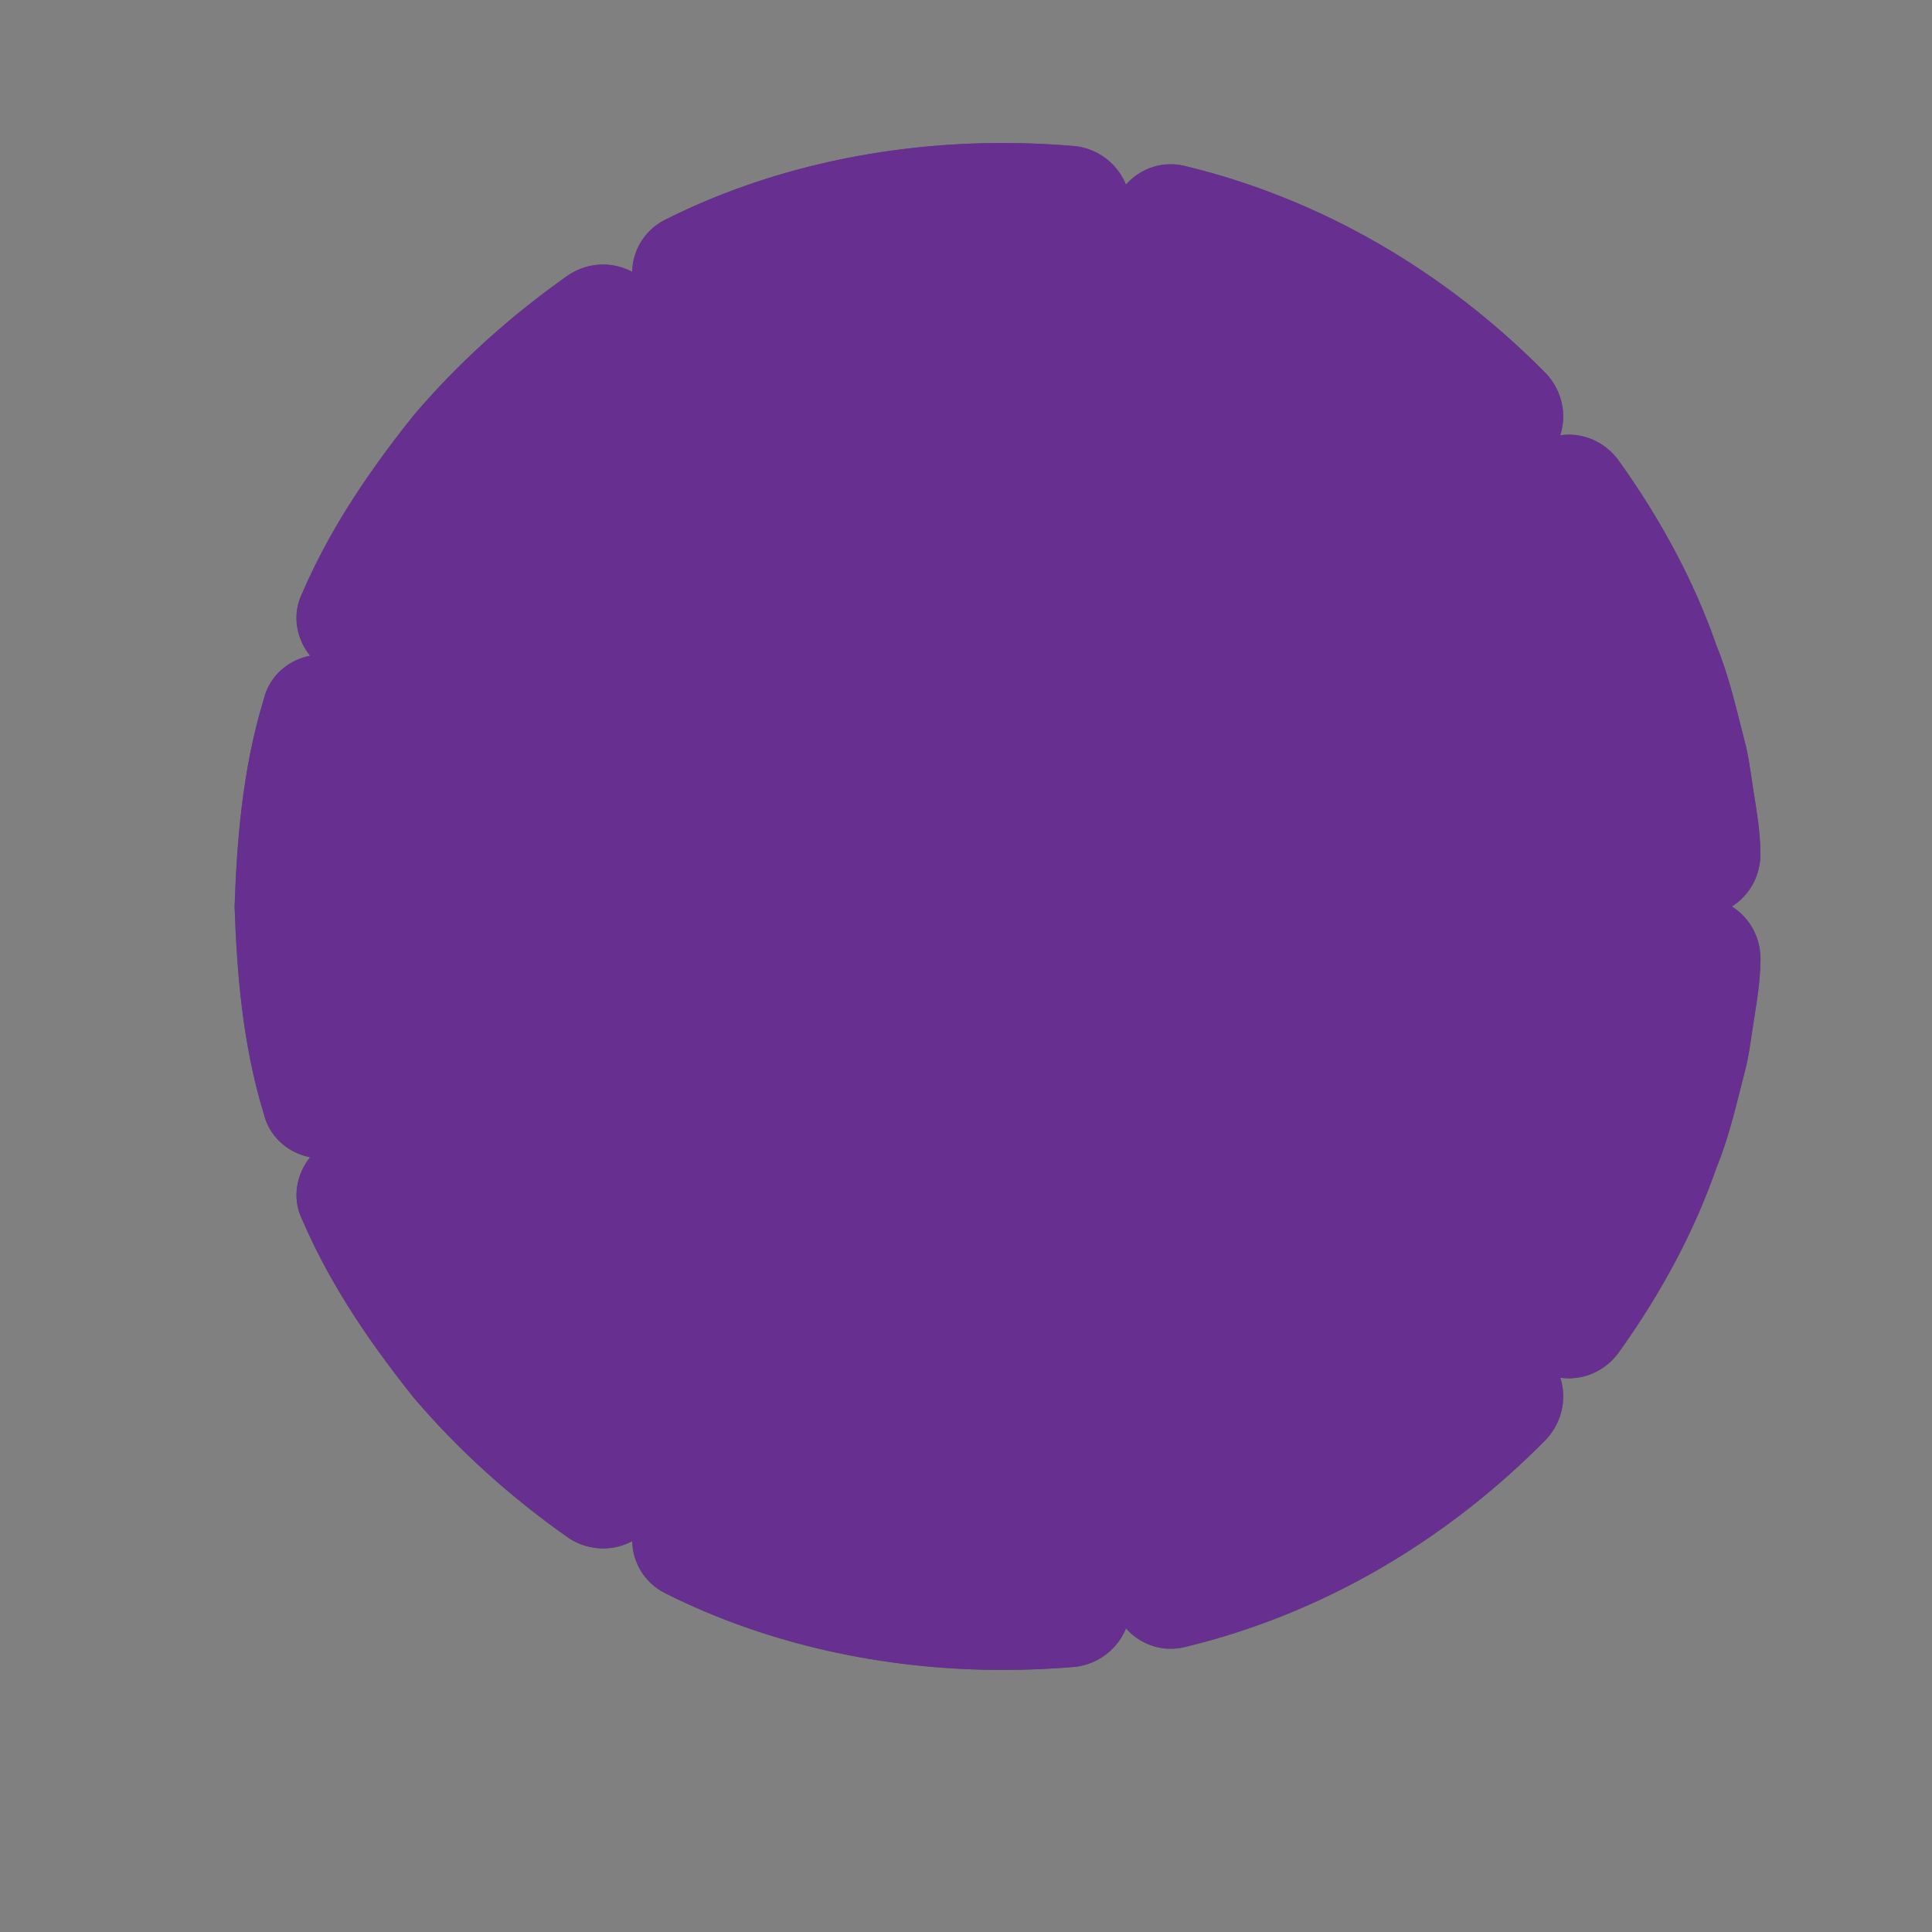 <?xml version='1.0' encoding='utf-8'?>
<ns0:svg xmlns:ns0="http://www.w3.org/2000/svg" version="1.1" viewBox="0 0 500 500">
  <ns0:rect x="0" y="0" width="500" height="500" fill="#808080" stroke="none"/>
  <ns0:defs>
    <ns0:style>
      .cls-1 {
        stroke: #565655;
        stroke-miterlimit: 10;
        stroke-width: 2.33px;
      }

      .cls-1, .cls-2 {
        fill: #f0eeea;
      }

      .cls-3 {
        fill: #e0e0de;
      }

      .cls-3, .cls-4, .cls-5 {
        mix-blend-mode: multiply;
      }

      .cls-6 {
        isolation: isolate;
      }

      .cls-4, .cls-7 {
        fill: #c9c7bb;
      }

      .cls-5 {
        fill: #dcdddb;
      }

      .cls-8 {
        fill: #565655;
      }

      .cls-9 {
        fill: #662f90;
        mix-blend-mode: color;
      }

      .cls-10 {
        clip-path: url(#clippath);
      }
    </ns0:style>
    <ns0:clipPath id="clippath">
      <ns0:circle class="cls-7" cx="258.52" cy="234.61" r="180.06" />
    </ns0:clipPath>
  </ns0:defs>
  
  <ns0:g class="cls-6">
    <ns0:g id="Layer_2">
      <ns0:g>
        <ns0:g>
          <ns0:path class="cls-2" d="M405.97,354.39c-3.12,0-6.04-1.07-8.46-3.1l-2.23-1.82c-5.87-4.92-7.31-13.34-3.22-18.79,9.4-13.14,16.49-26.53,21.03-39.76l.06-.15c2.16-5.14,3.57-10.71,4.92-16.1.47-1.87.94-3.73,1.44-5.59.51-2.18.83-4.46,1.17-6.88.2-1.41.4-2.82.64-4.23.59-3.6,1.2-7.33,1.23-11.01v-.1c.34-6.81,6.81-12.34,14.44-12.34l2.95.04c3.66,0,7.07,1.47,9.58,4.12,2.61,2.75,3.93,6.42,3.73,10.33-.07,4.68-.85,9.53-1.48,13.42-.25,1.5-.47,2.98-.68,4.47-.42,2.88-.85,5.85-1.52,8.77-.49,1.85-.94,3.64-1.39,5.43-1.69,6.73-3.45,13.7-6.17,20.32-5.51,15.89-13.92,31.8-25.01,47.28-2.71,3.63-6.72,5.68-11.03,5.68h0Z" />
          <ns0:path class="cls-8" d="M437,236.85s.01,0,.02,0l2.9.04c6.41,0,11.36,5.38,11.01,12.01-.07,4.43-.75,8.8-1.45,13.17-.73,4.36-1.19,8.78-2.18,13.08-2.25,8.56-4.08,17.25-7.47,25.45-5.79,16.74-14.44,32.4-24.73,46.75-2.31,3.09-5.72,4.71-9.14,4.71-2.45,0-4.91-.83-6.97-2.56l-2.25-1.84c-4.91-4.12-6.2-11.11-2.83-15.59,8.89-12.42,16.4-25.93,21.37-40.41,2.97-7.07,4.47-14.6,6.47-21.98.87-3.72,1.22-7.55,1.86-11.31.62-3.77,1.24-7.55,1.26-11.39.27-5.6,5.71-10.13,12.11-10.13M437,232.2c-8.85,0-16.37,6.53-16.76,14.56v.1s0,.1,0,.1c-.02,3.49-.62,7.14-1.2,10.67-.24,1.41-.45,2.86-.65,4.26-.33,2.33-.65,4.54-1.14,6.67-.5,1.85-.97,3.72-1.43,5.54-1.4,5.55-2.72,10.79-4.81,15.77l-.06.14-.05.15c-4.47,13.01-11.44,26.19-20.72,39.17-4.77,6.42-3.17,16.24,3.6,21.91l.02.02.02.02,2.23,1.82c2.8,2.34,6.33,3.63,9.94,3.63,5.06,0,9.75-2.4,12.87-6.58l.03-.04.03-.04c11.21-15.64,19.72-31.72,25.3-47.81,2.77-6.76,4.54-13.79,6.25-20.58.45-1.78.9-3.56,1.36-5.34l.02-.07.02-.07c.7-3.02,1.14-6.04,1.56-8.96.21-1.45.43-2.95.67-4.4.64-3.98,1.43-8.89,1.51-13.79.21-4.52-1.34-8.77-4.37-11.97-2.95-3.11-6.95-4.83-11.27-4.85l-2.88-.04h-.03s-.03,0-.03,0h-.02Z" />
        </ns0:g>
        <ns0:g>
          <ns0:path class="cls-2" d="M302.97,424.37c-6.39,0-11.85-4.67-12.99-11.09l-.53-2.83c-1.29-7.32,2.89-14.5,9.5-16.38,28.71-6.94,55.46-22.36,77.43-44.59,2.27-2.48,5.51-3.85,9.13-3.85s6.98,1.29,9.76,3.64l2.22,1.91c2.79,2.35,4.47,5.67,4.71,9.33.25,3.8-1.07,7.48-3.71,10.37-26.01,26.4-57.79,44.71-91.95,53.01-1.13.32-2.36.49-3.57.49h0Z" />
          <ns0:path class="cls-8" d="M385.52,347.95c2.84,0,5.82,1.03,8.26,3.09l2.2,1.89c4.9,4.13,5.27,11.47.8,16.37-24.78,25.15-56.33,43.95-90.78,52.32-1.02.28-2.04.42-3.03.42-5.22,0-9.74-3.76-10.7-9.17l-.54-2.85c-1.09-6.18,2.46-12.18,7.85-13.71,29.76-7.19,57.02-23.49,78.49-45.23,1.88-2.08,4.59-3.13,7.44-3.13M385.52,343.29c-4.27,0-8.11,1.62-10.82,4.58-21.66,21.91-48.01,37.09-76.2,43.91l-.09.02-.09.03c-7.75,2.2-12.65,10.55-11.16,19v.03s0,.03,0,.03l.54,2.85c1.33,7.49,7.76,12.97,15.28,12.97,1.4,0,2.81-.19,4.19-.57,34.56-8.42,66.69-26.94,92.93-53.56l.06-.06.06-.07c3.07-3.36,4.6-7.66,4.31-12.09-.28-4.29-2.24-8.18-5.53-10.95l-2.18-1.88-.02-.02-.02-.02c-3.21-2.7-7.21-4.19-11.26-4.19h0Z" />
        </ns0:g>
        <ns0:g>
          <ns0:path class="cls-2" d="M259.53,429.87c-30.78,0-60.48-6.71-85.88-19.39-3.42-1.58-5.96-4.43-7.09-7.99-1.13-3.54-.68-7.47,1.22-10.77l1.41-2.51c2.65-4.6,7.62-7.55,12.67-7.55,1.82,0,3.56.37,5.17,1.11,21.33,10.7,46.38,16.33,72.52,16.33,5.12,0,10.33-.22,15.49-.64.52-.07,1.04-.11,1.56-.11,6.23,0,11.82,5.14,13.01,11.95l.47,2.89c.63,3.61-.23,7.27-2.42,10.27-2.25,3.08-5.61,5.07-9.45,5.6h-.12c-6.16.54-12.4.81-18.53.81h0Z" />
          <ns0:path class="cls-8" d="M181.85,383.98c1.44,0,2.87.29,4.2.9,22.71,11.39,48.12,16.54,73.48,16.54,5.26,0,10.52-.22,15.75-.65.44-.06.87-.09,1.3-.09,5.06,0,9.7,4.19,10.71,10.02l.46,2.86c1.1,6.3-3.33,12.29-9.9,13.2-6.09.52-12.21.79-18.33.79-29.23,0-58.59-6.03-84.84-19.15-6.03-2.79-8.16-9.85-4.89-15.52l1.42-2.53c2.32-4.02,6.54-6.36,10.64-6.36M181.85,379.33h0c-5.95,0-11.58,3.33-14.67,8.69v.02s-.03.02-.03.02l-1.41,2.51c-2.21,3.86-2.73,8.46-1.41,12.61,1.33,4.17,4.28,7.51,8.33,9.4,25.71,12.83,55.75,19.61,86.87,19.61,6.2,0,12.5-.27,18.73-.8h.12s.12-.03.12-.03c4.48-.62,8.39-2.94,11.02-6.54,2.56-3.51,3.57-7.78,2.84-12.04l-.46-2.84v-.03s0-.03,0-.03c-1.4-8.04-7.83-13.88-15.3-13.88-.6,0-1.21.04-1.81.12-5.08.42-10.2.63-15.24.63-25.77,0-50.46-5.55-71.4-16.05l-.07-.04-.08-.03c-1.91-.87-3.97-1.32-6.13-1.32h0Z" />
        </ns0:g>
        <ns0:g>
          <ns0:path class="cls-2" d="M156.11,398.42c-2.66,0-5.27-.77-7.53-2.24-15.13-10.64-28.47-22.72-39.72-35.97-13.2-16.52-22.22-30.92-28.42-45.34-1.63-3.18-1.79-6.82-.46-10.27,1.43-3.69,4.47-6.69,8.12-8.02l2.69-1.02c1.75-.64,3.52-.96,5.27-.96,5.16,0,9.89,2.85,12.34,7.43l.05.09.04.1c5.09,11.96,12.48,23.75,23.96,38.23,9.4,11.04,20.66,21.24,33.41,30.26,5.81,3.76,7.36,11.85,3.52,18.46l-1.5,2.52c-2.4,4.14-6.92,6.72-11.77,6.72h0Z" />
          <ns0:path class="cls-8" d="M96.05,296.94c4.43,0,8.29,2.46,10.29,6.2,6.01,14.11,14.8,26.81,24.28,38.77,9.94,11.67,21.43,21.9,33.93,30.74,4.72,3.02,6.05,9.79,2.81,15.36l-1.49,2.49c-2.07,3.57-5.85,5.59-9.77,5.59-2.13,0-4.31-.6-6.27-1.86-14.47-10.18-27.74-22.03-39.21-35.52-11.02-13.79-21.09-28.52-28.09-44.83-3.08-5.9.51-12.97,6.36-15.1l2.71-1.03c1.51-.56,3.01-.81,4.44-.81M96.05,292.28c-2.03,0-4.06.37-6.05,1.1l-2.73,1.03c-4.26,1.56-7.8,5.05-9.47,9.35-1.57,4.05-1.39,8.33.52,12.1,6.28,14.6,15.4,29.14,28.67,45.75l.04.06.05.05c11.38,13.39,24.86,25.61,40.08,36.31l.08.05.08.05c2.64,1.71,5.68,2.61,8.8,2.61,5.67,0,10.95-3.02,13.79-7.88l1.47-2.47v-.02s.03-.02.03-.02c4.45-7.67,2.59-17.11-4.23-21.56-12.55-8.88-23.63-18.92-32.94-29.84-11.32-14.28-18.6-25.89-23.6-37.63l-.08-.19-.1-.18c-2.86-5.34-8.38-8.66-14.4-8.66h0Z" />
        </ns0:g>
        <ns0:g>
          <ns0:path class="cls-2" d="M83.48,297.48c-6.31,0-11.62-4.06-12.96-9.89-5.55-18.1-6.88-36.9-7.45-52.91v-.17c.57-16.01,1.9-34.81,7.45-52.91,1.34-5.83,6.66-9.89,12.96-9.89,1.6,0,3.16.27,4.63.81l2.71.95c6.89,2.49,10.82,9.34,9.36,16.29l-.02.11-.03.11c-4.5,14.45-5.69,29.98-6.29,44.62.6,14.63,1.79,30.16,6.29,44.62l.03.11.02.11c1.46,6.95-2.47,13.79-9.34,16.28l-2.76.97c-1.45.53-3.01.8-4.61.8Z" />
          <ns0:path class="cls-8" d="M83.48,174.06c1.29,0,2.6.22,3.84.67l2.74.96c6.16,2.23,9.01,8.11,7.85,13.61-4.56,14.65-5.77,30.04-6.4,45.31.63,15.27,1.83,30.66,6.4,45.31,1.16,5.5-1.69,11.38-7.85,13.61l-2.74.96c-1.24.45-2.54.67-3.84.67-4.84,0-9.57-3.03-10.71-8.16-5.22-16.98-6.75-34.76-7.38-52.39.63-17.62,2.16-35.41,7.38-52.39,1.14-5.13,5.87-8.16,10.71-8.16M83.48,169.41c-7.37,0-13.59,4.76-15.21,11.61-5.61,18.34-6.96,37.29-7.53,53.43v.17s0,.17,0,.17c.57,16.14,1.92,35.09,7.53,53.43,1.62,6.85,7.84,11.61,15.21,11.61,1.86,0,3.68-.32,5.4-.94l2.72-.95c8.02-2.9,12.57-10.86,10.87-18.96l-.05-.22-.07-.21c-4.41-14.17-5.59-29.48-6.18-43.93.6-14.45,1.77-29.76,6.18-43.93l.07-.21.05-.22c1.7-8.1-2.85-16.07-10.83-18.95l-2.76-.96c-1.72-.62-3.54-.94-5.4-.94h0Z" />
        </ns0:g>
        <ns0:g>
          <ns0:path class="cls-2" d="M96.05,174.61c-1.75,0-3.52-.32-5.25-.96l-2.74-1.03c-3.63-1.32-6.66-4.32-8.1-8.01-1.34-3.44-1.17-7.08.46-10.27,6.2-14.43,15.22-28.82,28.38-45.29,11.3-13.3,24.64-25.38,39.69-35.97,2.34-1.51,4.95-2.29,7.61-2.29,4.86,0,9.37,2.59,11.79,6.75l1.47,2.47c3.85,6.63,2.3,14.73-3.51,18.48-12.75,9.02-24,19.22-33.46,30.32-11.43,14.42-18.82,26.21-23.91,38.17l-.04.1-.05.09c-2.46,4.58-7.19,7.43-12.34,7.43h0Z" />
          <ns0:path class="cls-8" d="M156.11,73.13c3.92,0,7.7,2.01,9.77,5.59l1.49,2.49c3.24,5.57,1.91,12.34-2.81,15.36-12.5,8.84-23.99,19.07-33.93,30.74-9.48,11.96-18.27,24.66-24.28,38.77-2.01,3.74-5.86,6.2-10.29,6.2-1.43,0-2.93-.26-4.45-.81l-2.71-1.03c-5.85-2.13-9.43-9.2-6.36-15.1,7-16.31,17.08-31.04,28.09-44.83,11.47-13.49,24.74-25.33,39.21-35.52,1.96-1.27,4.14-1.86,6.27-1.86M156.11,68.47c-3.11,0-6.15.9-8.8,2.61l-.08.05-.08.05c-15.21,10.7-28.69,22.92-40.08,36.31l-.05.05-.04.06c-13.27,16.61-22.38,31.15-28.67,45.75-1.9,3.76-2.09,8.05-.52,12.1,1.67,4.3,5.2,7.79,9.47,9.35l2.69,1.02c2.03.75,4.06,1.12,6.09,1.12,6.01,0,11.53-3.32,14.39-8.66l.1-.18.08-.19c5-11.74,12.28-23.35,23.6-37.63,9.31-10.92,20.39-20.96,32.94-29.84,6.82-4.44,8.68-13.89,4.23-21.56v-.02s-.03-.02-.03-.02l-1.47-2.47c-2.83-4.86-8.11-7.88-13.78-7.88h0Z" />
        </ns0:g>
        <ns0:g>
          <ns0:path class="cls-2" d="M181.85,87.56c-5.05,0-10.02-2.95-12.66-7.52l-1.44-2.55c-1.89-3.28-2.33-7.21-1.21-10.75,1.13-3.56,3.67-6.41,7.16-8.02,25.34-12.66,55.04-19.36,85.82-19.36,6.13,0,12.37.27,18.53.79h.12c3.84.54,7.2,2.53,9.45,5.62,2.19,3,3.05,6.66,2.42,10.3l-.46,2.84c-1.19,6.84-6.78,11.98-13.01,11.98h0c-.52,0-1.05-.04-1.56-.11-5.16-.43-10.37-.64-15.49-.64-26.13,0-51.18,5.64-72.44,16.3-1.68.77-3.42,1.14-5.24,1.14Z" />
          <ns0:path class="cls-8" d="M259.53,41.68c6.13,0,12.25.26,18.33.78,6.57.9,10.99,6.9,9.9,13.2l-.46,2.86c-1.01,5.83-5.65,10.02-10.71,10.02-.43,0-.87-.03-1.31-.09-5.23-.43-10.48-.65-15.74-.65-25.36,0-50.78,5.15-73.48,16.54-1.33.61-2.75.9-4.2.9-4.1,0-8.32-2.34-10.64-6.36l-1.42-2.53c-3.27-5.67-1.14-12.73,4.89-15.52,26.26-13.11,55.61-19.15,84.85-19.15M259.53,37.02c-31.12,0-61.16,6.78-86.87,19.61-4.05,1.89-7,5.23-8.33,9.4-1.32,4.16-.81,8.75,1.41,12.62l1.41,2.51v.02s.03.02.03.02c3.09,5.36,8.72,8.69,14.67,8.69,2.16,0,4.22-.44,6.13-1.32l.08-.03.07-.04c20.93-10.5,45.62-16.05,71.4-16.05,5.03,0,10.16.21,15.24.63.6.08,1.21.12,1.81.12,7.47,0,13.9-5.84,15.3-13.88v-.03s0-.03,0-.03l.46-2.84c.73-4.26-.27-8.53-2.84-12.04-2.63-3.6-6.54-5.92-11.02-6.54l-.12-.02h-.12c-6.23-.54-12.53-.81-18.73-.81h0Z" />
        </ns0:g>
        <ns0:g>
          <ns0:path class="cls-2" d="M385.52,123.6c-3.63,0-6.87-1.37-9.14-3.85-21.97-22.24-48.72-37.65-77.34-44.57-6.71-1.9-10.88-9.09-9.6-16.38l.54-2.88c1.13-6.4,6.6-11.07,12.99-11.07,1.22,0,2.45.17,3.65.5,34.09,8.29,65.87,26.6,91.82,52.93,2.7,2.96,4.02,6.64,3.77,10.44-.24,3.66-1.92,6.98-4.73,9.34l-2.18,1.88c-2.81,2.36-6.27,3.66-9.78,3.66h0Z" />
          <ns0:path class="cls-8" d="M302.97,47.18c.99,0,2,.14,3.03.42,34.45,8.38,66,27.18,90.78,52.32,4.47,4.9,4.1,12.24-.8,16.37l-2.2,1.89c-2.45,2.06-5.42,3.09-8.26,3.09s-5.56-1.04-7.45-3.13c-21.47-21.74-48.73-38.03-78.49-45.23-5.4-1.53-8.94-7.53-7.85-13.72l.54-2.85c.96-5.42,5.48-9.17,10.7-9.17M302.97,42.52c-7.52,0-13.95,5.47-15.28,13.01l-.53,2.8v.03s0,.03,0,.03c-1.49,8.45,3.41,16.8,11.16,19l.09.03.09.02c28.19,6.82,54.54,22,76.2,43.91,2.71,2.95,6.55,4.58,10.82,4.58s8.06-1.49,11.26-4.19l.02-.02.02-.02,2.18-1.88c3.29-2.78,5.25-6.67,5.53-10.96.29-4.44-1.24-8.73-4.31-12.09l-.06-.07-.06-.06c-26.24-26.62-58.37-45.14-92.93-53.56-1.38-.38-2.79-.57-4.19-.57h0Z" />
        </ns0:g>
        <ns0:g>
          <ns0:path class="cls-2" d="M437,234.69c-7.63,0-14.11-5.54-14.44-12.34v-.1c-.02-3.68-.64-7.42-1.23-11.03-.24-1.39-.44-2.8-.64-4.21-.34-2.42-.67-4.7-1.19-6.95-.48-1.78-.95-3.64-1.42-5.51-1.36-5.39-2.76-10.95-4.92-16.1l-.06-.15c-4.54-13.23-11.63-26.63-21.06-39.81-4.06-5.41-2.62-13.83,3.23-18.73l2.27-1.85c2.4-2.01,5.33-3.08,8.44-3.08,4.31,0,8.33,2.06,11,5.65,11.12,15.52,19.53,31.42,25.04,47.32,2.72,6.62,4.48,13.59,6.17,20.32.45,1.79.9,3.58,1.37,5.37.69,2.99,1.12,5.96,1.54,8.84.22,1.49.43,2.97.68,4.45.63,3.91,1.41,8.76,1.48,13.52.2,3.83-1.12,7.5-3.73,10.25-2.51,2.65-5.93,4.12-9.61,4.12l-2.92.04Z" />
          <ns0:path class="cls-8" d="M405.97,117.15c3.42,0,6.83,1.62,9.14,4.71,10.28,14.35,18.93,30.01,24.73,46.75,3.38,8.21,5.22,16.89,7.47,25.45.99,4.31,1.44,8.72,2.18,13.08.7,4.37,1.39,8.74,1.45,13.17.34,6.62-4.6,12-11.01,12.01l-2.9.04s-.01,0-.02,0c-6.4,0-11.84-4.53-12.11-10.13-.02-3.84-.64-7.62-1.26-11.39-.65-3.77-1-7.59-1.86-11.31-1.99-7.38-3.5-14.91-6.47-21.98-4.97-14.47-12.48-27.99-21.37-40.41-3.36-4.49-2.08-11.48,2.83-15.59l2.25-1.84c2.05-1.72,4.51-2.56,6.97-2.56M405.97,112.5c-3.61,0-7.13,1.29-9.93,3.62l-2.23,1.82-.02.02-.02.02c-6.77,5.67-8.38,15.48-3.6,21.91,9.29,12.98,16.26,26.16,20.72,39.17l.05.15.06.14c2.09,4.98,3.42,10.22,4.81,15.77.46,1.81.93,3.68,1.43,5.54.49,2.13.81,4.34,1.14,6.67.2,1.4.4,2.85.65,4.3.6,3.65,1.17,7.14,1.19,10.63v.1s0,.1,0,.1c.39,8.03,7.91,14.56,16.76,14.56h.08s2.88-.04,2.88-.04c4.31-.01,8.31-1.73,11.26-4.85,3.03-3.2,4.58-7.44,4.37-11.97-.08-4.9-.87-9.81-1.51-13.76-.25-1.48-.47-2.98-.68-4.43-.43-2.92-.86-5.94-1.56-8.96l-.02-.07-.02-.07c-.47-1.78-.91-3.56-1.36-5.34-1.71-6.79-3.48-13.82-6.25-20.58-5.58-16.09-14.09-32.17-25.3-47.81l-.03-.04-.03-.04c-3.12-4.18-7.81-6.58-12.87-6.58h0Z" />
        </ns0:g>
      </ns0:g>
      <ns0:g>
        <ns0:g>
          <ns0:circle class="cls-7" cx="258.52" cy="234.61" r="180.06" />
          <ns0:g class="cls-10">
            <ns0:path class="cls-3" d="M246.06,452.45s-108.52-143.49-67.52-235.13c41-91.64,101.29-126.61,150.72-121.78,49.44,4.82,156.75,107.31,156.75,107.31,0,0-1.21-245.98-33.76-245.98S123.07-37.09,98.95-14.18C74.84,8.73-15.6,113.63-15.6,113.63c0,0,32.56,260.45,73.55,300.24,41,39.79,24.12,77.17,79.58,65.11,55.47-12.06,108.52-26.53,108.52-26.53Z" />
          </ns0:g>
        </ns0:g>
        <ns0:g>
          <ns0:path class="cls-2" d="M371.06,292.31c-6.65,0-11.58-4.96-13.98-9.6-2.82-5.46,1.92-22.93,4.01-27.04,2.29-4.49,7.07-11.71,10.88-13.19.78-.3,1.83-.46,3.11-.46,4.54,0,12.32,2,16.98,5.23,5.23,3.62,11.26,10.54,11.06,18.11-.2,7.28-4.36,10.88-4.54,11.02-.51.45-13.08,11.47-22.21,14.91-1.79.67-3.57,1.01-5.3,1.01h0Z" />
          <ns0:path class="cls-8" d="M375.07,243.16c4.57,0,12.1,2.09,16.34,5.03,5.26,3.64,10.76,10.29,10.57,17.15-.19,6.86-4.14,10.19-4.14,10.19,0,0-12.83,11.31-21.88,14.72-1.74.66-3.38.94-4.91.94-6.43,0-10.94-5.05-12.97-8.99-2.52-4.88,1.78-21.63,4.01-26s6.84-11.31,10.28-12.65c.67-.26,1.6-.38,2.69-.38M375.07,240.89c-1.44,0-2.59.18-3.52.54-4.42,1.72-9.44,9.74-11.48,13.73-2.29,4.5-7.09,22.09-4,28.07,2.55,4.94,7.82,10.21,14.98,10.21,1.87,0,3.79-.37,5.7-1.09,9.33-3.51,22.04-14.67,22.58-15.14.16-.13,4.69-4.05,4.9-11.83.22-8.02-6.08-15.28-11.54-19.07-4.84-3.35-12.92-5.43-17.63-5.43h0Z" />
        </ns0:g>
        <ns0:path class="cls-8" d="M358.26,205.33c4.34,0,9.23,1.3,14.41,5.48,9.31,7.52,8.11,24.1,5.35,29.41-.56,1.08-1.41,2.06-2.37,2.96,3.19.11,7.54,1.1,11.3,2.65-3.82-3.41-5.72-9.83-4.9-15.06.96-6.1,4.94-13.45,13.42-16.3,1.34-.45,5.05-1.04,8.65-1.04,2.76,0,5.44.35,6.94,1.37,3.45,2.36,8.28,8.88,8.36,15.19.07,5.78-4.86,12.44-9.59,15.68,1.77-.32,4.26-.59,6.69-.59,2.74,0,5.4.35,6.9,1.37,3.45,2.36,8.28,8.88,8.36,15.19.08,6.31-5.8,13.71-10.87,16.52-1.42.79-3.2,1.36-5.1,1.79.76.82,1.46,1.65,2.06,2.47,4.45,6.09,2.95,20.98-2.95,25.39-4.08,3.06-6.88,5.81-10.41,6.98.56,4.66-.19,9.82-3.55,13.61-2.21,2.5-5.52,4.8-9.16,6.62.94,2.09,1.67,4.27,1.7,6.5.08,6.31-5.8,13.71-10.87,16.52-2.86,1.59-7.04,2.46-11.09,2.46-2.63,0-5.2-.37-7.31-1.16-.14,1.04-.27,2.08-.76,3.14-2.65,5.75-6,10.9-13.09,14.83-2.28,1.26-4.96,1.87-7.7,1.87-2.59,0-5.23-.54-7.61-1.57-2.3,8.46-8.21,17.31-12.78,18.92-4.07,1.44-7.62,2.03-10.69,2.03-6.11,0-10.34-2.34-12.99-5.05-2.4,3.63-5.11,6.41-7.46,7.24-4.07,1.44-7.63,2.03-10.72,2.03-9.47,0-14.45-5.6-15.98-9.53-.12-.31-.24-.72-.35-1.08-2.73,4.94-6.19,8.95-9.12,9.99-4.07,1.44-7.63,2.03-10.72,2.03-9.47,0-14.45-5.6-15.99-9.53-2.04-5.22-3.92-17.72,1.77-23.52,5.07-5.17,16.04-8.57,22.14-8.57.08,0,.16,0,.24,0-.07-.15-.18-.32-.24-.47-.06-.16-.12-.39-.19-.57-3.51,1.1-6.62,1.57-9.36,1.57-9.44,0-14.44-5.51-15.97-9.43-2.04-5.22-3.92-17.72,1.77-23.52,5.07-5.17,16.1-8.6,22.2-8.6.75,0,1.42.05,2,.16,3.71.68,9.88,4.88,12.72,10.43,2.22-.76,4.42-1.33,6.47-1.69-.74-.44-1.47-.89-2.04-1.43-5.72-5.43-8.12-18.98-5.89-25.07s10.75-17.38,25-17.83c.13,0,.27,0,.41,0,3.94,0,9.27,1.74,13.2,5.67,4.07,4.07,4.7,3.76,3.98,9.73-.73,5.97.53,12.26-.29,16.52-.82,4.26-6.08,12.17-10.58,14.43-1.67.84-4.87,1.3-8.52,1.3-.65,0-1.32-.01-1.99-.04,2.48,1.95,4.78,4.55,6.12,7.51,1.52-3.33,3.63-6.45,6.32-8.45,4.92-3.68,13.87-8,18.07-8,.3,0,.58.02.83.07.1.02.2.06.29.08-.18-.15-.4-.24-.57-.4-3.45-3.13-8.45-11.28-9.27-16.35-.68-4.25,1.16-8.97,3.64-12.19-4.06-1.9-9.04-6.45-10.75-9.54-2.21-3.98-4.03-11.24-2.46-15.61s6.89-10.32,9.83-12.23c0,0,6.26-4.55,10.74-4.55.28,0,.55.02.82.06,1.15.16,2.79.87,4.63,1.91-.02-2.71.52-6.09,2.77-9.01,2.58-3.35,5.82-5.46,9.11-6.84-2.06-3.13-2.83-6.27-2.29-9.15.77-4.14,5.28-12.85,5.28-12.85.4-.44,5.04-9.29,10.9-11.19,2.6-.84,5.71-1.67,9.17-1.67M366.98,248.5c.12-.16.24-.27.37-.42-.17.06-.33.13-.5.19.04.07.09.15.13.23M397.69,254.17c1.47-2.28,3.48-4.28,6.05-5.89-1.97.47-4.08.71-6.15.71s-4.26-.25-6.13-.76c2.19,1.52,4.4,3.59,6.24,5.95M385.16,287.45c.12-.36.12-.78.28-1.12,0,0,.08-.6.27-1.47-.38.26-.76.5-1.14.75.24.6.43,1.21.6,1.83M386.92,301.46c-.56-1.27-1.02-2.53-1.4-3.83-.21,1.31-.48,2.54-.82,3.67.73.03,1.47.09,2.22.16M327.72,334.3c.07-1.8.46-3.51,1.17-5.02,0,0-.02,0-.02,0-.05,0-.11,0-.15,0,0,0-.02,0-.03,0-1.5-.15-3.19-.48-4.89-.93,1.05.96,2.05,2.1,2.89,3.66.39.72.7,1.52,1.04,2.29M330.53,346.29c.2-.26.42-.44.63-.67-.27-.35-.44-.63-.67-.96.05.56.03,1.08.04,1.62M287.08,361.24c.56-.04,1.1-.06,1.6-.06.64,0,1.23.04,1.73.13.53.1,1.14.32,1.76.55-1.09-1.71-2.02-3.5-2.66-5.22-.73,1.61-1.54,3.16-2.42,4.61M358.26,203.01h0c-3.89,0-7.33.95-9.89,1.78-5.84,1.89-10.28,9.14-11.74,11.52-.11.18-.19.32-.26.42l-.11.12-.14.27c-.48.92-4.69,9.14-5.5,13.49-.51,2.75-.06,5.66,1.32,8.54-3.09,1.65-5.67,3.81-7.7,6.45-1.52,1.97-2.51,4.27-2.96,6.85-.84-.33-1.59-.54-2.26-.63-.37-.05-.75-.08-1.15-.08-4.99,0-11.16,4.31-12.06,4.96-3.17,2.09-8.87,8.3-10.69,13.36-1.61,4.47-.28,10.86,1.51,15.2-2.66-1.04-5.25-1.47-7.33-1.47-.16,0-.32,0-.48,0-14.86.47-24.36,11.83-27.12,19.36-2.35,6.43-.23,19.42,5.12,26.08-.13.04-.26.08-.4.12-3.43-5.29-9.35-9.2-13.38-9.93-.71-.13-1.52-.19-2.42-.19-6.97,0-18.48,3.82-23.86,9.3-6.73,6.85-4.44,20.48-2.28,26,1.48,3.79,5.22,8.07,11.35,9.94-2.94,1.42-5.58,3.13-7.46,5.05-6.73,6.85-4.44,20.48-2.28,26,1.99,5.08,7.93,11.01,18.15,11.01,3.56,0,7.43-.73,11.49-2.17,3.19-1.13,6.06-4.44,8.07-7.34,2.83,4.18,8.31,8.09,16.61,8.09,3.56,0,7.43-.73,11.49-2.17,2.7-.95,5.18-3.49,7.09-5.99,2.74,2.06,6.81,3.93,12.58,3.93,3.55,0,7.41-.73,11.47-2.16,5.36-1.89,10.86-10.4,13.51-18.1,1.97.58,4.05.88,6.1.88,3.23,0,6.29-.75,8.83-2.16,7.97-4.43,11.47-10.25,14.07-15.89.19-.4.33-.8.45-1.18,1.69.36,3.56.55,5.51.55,4.54,0,9.11-1.03,12.22-2.76,5.9-3.27,12.15-11.52,12.07-18.59-.02-1.69-.37-3.44-1.08-5.4,2.6-1.46,5.63-3.52,7.96-6.15,3.06-3.45,4.55-8.24,4.27-13.64,2.28-1.08,4.29-2.68,6.55-4.47.88-.7,1.8-1.42,2.79-2.17,6.72-5.04,8.7-21.17,3.54-28.48.81-.3,1.53-.63,2.19-1,5.9-3.27,12.15-11.52,12.07-18.59-.09-7.34-5.65-14.53-9.38-17.08-1.72-1.18-4.49-1.78-8.21-1.78-.05,0-.11,0-.16,0,3.09-3.72,5.44-8.41,5.39-12.8-.09-7.34-5.65-14.53-9.38-17.08-1.72-1.18-4.5-1.78-8.25-1.78-3.71,0-7.69.59-9.39,1.16-6.39,2.15-10.51,6.65-12.84,11.4-.88-5.5-3.17-10.98-7.76-14.68-4.92-3.98-10.27-6-15.87-6h0ZM380.05,241.38s.03-.05.04-.08c.19-.37.38-.78.55-1.24.18.53.38,1.06.6,1.57-.4-.09-.8-.17-1.19-.25h0ZM305.38,325.52c1.56-2.51,2.7-5.06,3.08-7.03.02-.08.03-.17.05-.26,1.01,1.74,2.13,3.41,3.23,4.85-1.99.55-4.2,1.42-6.36,2.43h0ZM290.64,335.96c.3-.03.61-.06.92-.09-.15.23-.3.46-.45.69-.15-.2-.3-.4-.46-.6h0Z" />
        <ns0:g>
          <ns0:path class="cls-2" d="M342.68,379.71c-6.38,0-12.29-3.05-15.05-7.76-4.21-7.19-3.1-12.46-3.05-12.68.26-1.69,3.74-14.82,9.43-16.18,1.87-.45,5.24-.72,8.8-.72s14.75.3,17.54,4.12c3.16,4.32,6.42,10.07,3.58,16.23-2.47,5.36-5.79,10.89-13.3,15.06-2.27,1.26-5.02,1.93-7.94,1.93h0Z" />
          <ns0:path class="cls-8" d="M342.81,342.86c6.84,0,15,1,17.14,3.92,3.26,4.46,6.18,9.98,3.53,15.73s-6,10.9-13.09,14.83c-2.28,1.26-4.96,1.87-7.7,1.87-5.79,0-11.8-2.69-14.62-7.52-4.16-7.11-2.99-12.32-2.99-12.32.37-2.42,3.89-14.57,9.06-15.8,1.79-.43,5.05-.71,8.68-.71M342.81,341.86c-3.65,0-6.98.27-8.92.73-6.01,1.43-9.5,14.63-9.81,16.59-.11.54-1.06,5.88,3.11,13.01,2.85,4.87,8.93,8.01,15.49,8.01,3.01,0,5.84-.69,8.19-1.99,7.64-4.24,11.01-9.85,13.51-15.29,2.99-6.47-.64-12.65-3.63-16.74-2.85-3.9-13.5-4.33-17.94-4.33h0Z" />
        </ns0:g>
        <ns0:g>
          <ns0:path class="cls-2" d="M362.77,321.63c-6.38,0-12.29-3.05-15.05-7.76-4.21-7.19-3.1-12.46-3.05-12.68.37-2.43,7.74-22.96,13.21-24.26,2.38-.57,5.86-.91,9.29-.91s9.45.34,12.62,2.59c8.91,6.33,7.32,19.33,4.23,26.03-2.47,5.36-5.79,10.89-13.3,15.06-2.27,1.26-5.02,1.93-7.94,1.93h0Z" />
          <ns0:path class="cls-8" d="M367.17,276.52c4.76,0,9.75.66,12.33,2.5,9.04,6.43,6.72,19.66,4.07,25.41s-6,10.9-13.09,14.83c-2.28,1.26-4.96,1.87-7.7,1.87-5.79,0-11.8-2.69-14.62-7.52-4.16-7.11-2.99-12.32-2.99-12.32.37-2.42,7.67-22.65,12.84-23.88,2.21-.52,5.62-.89,9.17-.89M367.17,275.52c-3.47,0-6.98.34-9.4.92-5.95,1.41-13.22,22.62-13.59,24.66-.1.5-1.08,5.85,3.11,13.01,2.85,4.87,8.93,8.01,15.49,8.01,3.01,0,5.84-.69,8.19-1.99,7.64-4.24,11.01-9.85,13.51-15.29,3.16-6.85,4.76-20.13-4.4-26.64-3.29-2.34-9.5-2.68-12.91-2.68h0Z" />
        </ns0:g>
        <ns0:g>
          <ns0:path class="cls-2" d="M358.74,250.51c-5.95,0-16.37-2.04-20.47-5.87-4.62-4.31-6.7-9.18-5.86-13.69.77-4.16,5.14-12.63,5.33-12.98l.03-.06.04-.05c.05-.07.18-.28.37-.59,1.37-2.24,5.55-9.06,10.75-10.74,2.44-.79,5.7-1.7,9.33-1.7,5.25,0,10.07,1.83,14.73,5.59,9.64,7.79,8.2,24.8,5.48,30.03-2.87,5.53-11.69,8.75-16.45,9.78-.85.18-1.95.28-3.27.28Z" />
          <ns0:path class="cls-8" d="M358.26,205.33c4.34,0,9.23,1.3,14.41,5.48,9.31,7.52,8.11,24.1,5.35,29.41-2.76,5.31-11.27,8.47-16.11,9.52-.83.18-1.91.27-3.17.27-6.09,0-16.2-2.06-20.13-5.73-4.74-4.43-6.48-9.1-5.71-13.24.77-4.14,5.28-12.85,5.28-12.85.4-.44,5.04-9.29,10.9-11.19,2.6-.84,5.71-1.67,9.17-1.67M358.26,204.33h0c-3.7,0-7.01.92-9.48,1.72-5.37,1.74-9.62,8.68-11.02,10.96-.16.26-.27.45-.34.54l-.06.07-.06.12c-.19.36-4.58,8.89-5.37,13.12-.87,4.69,1.26,9.71,6.01,14.15,4.38,4.09,15.01,6,20.81,6,1.36,0,2.49-.1,3.38-.29,1.34-.29,13.15-3.02,16.79-10.04,2.77-5.34,4.24-22.7-5.61-30.65-4.75-3.84-9.67-5.7-15.04-5.7h0Z" />
        </ns0:g>
        <ns0:g>
          <ns0:path class="cls-2" d="M350.56,274.84c-9.3,0-20.78-2.99-24.08-5.47-3.86-2.9-3.18-7.51-3.02-8.38-.32-1.1-2.21-8.5,2.22-14.26,5.29-6.88,12.92-8.6,16.99-9.01.41-.04.86-.06,1.35-.06,5.98,0,16.17,3.1,19.81,6.02,4.16,3.34,8.61,14.15,7.1,19.43-1.72,6.01-6.6,9.71-14.93,11.28-1.56.3-3.39.45-5.45.45Z" />
          <ns0:path class="cls-8" d="M344.03,238.15c5.72,0,15.81,2.95,19.5,5.91,3.99,3.2,8.41,13.73,6.93,18.91-1.48,5.17-5.57,9.23-14.54,10.93-1.6.3-3.42.44-5.36.44-8.97,0-20.45-2.88-23.77-5.37-4.04-3.04-2.8-8-2.8-8,0,0-2.49-7.96,2.1-13.94,4.6-5.98,11.31-8.28,16.65-8.82.4-.04.84-.06,1.3-.06M344.03,237.15h0c-.5,0-.97.02-1.4.06-4.15.42-11.93,2.17-17.34,9.2-4.44,5.77-2.75,13.1-2.34,14.59-.22,1.19-.76,5.76,3.23,8.76,3.74,2.81,15.82,5.57,24.38,5.57,2.09,0,3.95-.15,5.54-.45,8.53-1.62,13.54-5.42,15.32-11.64,1.59-5.55-2.91-16.46-7.27-19.96-3.78-3.04-13.94-6.13-20.13-6.13h0Z" />
        </ns0:g>
        <ns0:g>
          <ns0:path class="cls-2" d="M313.7,297.42c-4.36-.02-12.14-6.69-14.37-10.71-2.41-4.34-4.05-11.7-2.5-16.02,1.68-4.67,7.14-10.6,10.02-12.48.24-.17,6.42-4.63,11.01-4.63.3,0,.6.02.89.06,4.6.66,16.5,9.38,19.27,14.89,2.76,5.51-.32,11.43-2.87,15.41-2.52,3.92-17.04,13.48-21.44,13.48h-.01Z" />
          <ns0:path class="cls-8" d="M317.87,254.08c.28,0,.55.02.82.06,4.49.64,16.26,9.37,18.89,14.62,2.63,5.25-.28,10.93-2.84,14.92-2.56,3.99-16.93,13.25-21.02,13.25,0,0,0,0-.01,0-4.08-.02-11.73-6.47-13.94-10.45-2.21-3.98-4.03-11.24-2.46-15.61,1.57-4.37,6.89-10.32,9.83-12.23,0,0,6.26-4.55,10.74-4.55M317.87,253.08h0c-4.67,0-10.83,4.38-11.31,4.72-2.94,1.93-8.49,7.97-10.2,12.72-1.79,4.97.4,12.6,2.53,16.43,2.29,4.12,10.15,10.94,14.8,10.97,4.64,0,19.25-9.61,21.88-13.71,2.62-4.08,5.77-10.17,2.9-15.91-2.81-5.61-14.94-14.49-19.64-15.16-.31-.04-.63-.07-.96-.07h0Z" />
        </ns0:g>
        <ns0:circle class="cls-4" cx="342.63" cy="257.81" r="9.48" />
        <ns0:g>
          <ns0:path class="cls-2" d="M329.92,329.84c-.47,0-.91-.02-1.29-.06-3.12-.31-8.93-1.35-12.81-4.87-3.56-3.22-8.61-11.54-9.43-16.64-.86-5.33,2.06-11.4,5.24-14.4,3.31-3.12,18.02-8.42,20.59-8.64h.13c2.88,0,14.83,9.12,16.52,10.94.51.31,3.06,2.11,4.25,7.63,1.31,6.12-1.42,15.02-6.1,19.84-4.38,4.51-12.81,6.2-17.1,6.2Z" />
          <ns0:path class="cls-8" d="M332.36,285.72c2.64,0,14.65,9.06,16.2,10.84,0,0,2.82,1.48,4.08,7.34,1.26,5.86-1.38,14.65-5.97,19.39-4.17,4.3-12.33,6.04-16.74,6.04-.46,0-.87-.02-1.24-.05-3.92-.39-9.08-1.62-12.53-4.74-3.45-3.13-8.45-11.28-9.27-16.35-.81-5.06,1.91-10.95,5.09-13.95s17.84-8.29,20.29-8.51c.03,0,.06,0,.09,0M332.36,284.72h0c-.06,0-.12,0-.18,0-2.6.23-17.53,5.61-20.89,8.78-3.27,3.09-6.28,9.34-5.39,14.84.86,5.34,5.95,13.63,9.58,16.93,3.99,3.61,9.92,4.68,13.1,5,.4.04.85.06,1.34.06,4.37,0,12.97-1.72,17.46-6.35,4.78-4.93,7.58-14.03,6.23-20.3-1.18-5.48-3.72-7.46-4.42-7.91-1.83-1.9-13.63-11.06-16.84-11.06h0Z" />
        </ns0:g>
        <ns0:g>
          <ns0:path class="cls-2" d="M347.02,299.06c-5.62,0-15.13-4.69-17.85-8.81-2.98-4.52-3.67-10.79-1.71-15.61,1.23-3.02,7.5-12.45,15.77-14.48,2.07-.51,3.88-.75,5.55-.75,5.59,0,9.25,2.85,13.04,7.12,6.44,7.27,3.02,17.72,2.61,18.89-1.36,3.85-10.92,12.43-15.88,13.5-.45.1-.97.15-1.54.15Z" />
          <ns0:path class="cls-8" d="M348.79,259.91c5.07,0,8.61,2.37,12.66,6.95,5.36,6.06,3.8,14.72,2.51,18.39-1.29,3.67-10.75,12.15-15.51,13.18-.43.09-.91.14-1.43.14-5.26,0-14.72-4.47-17.43-8.59-2.99-4.52-3.51-10.6-1.66-15.15,1.07-2.62,7.14-12.15,15.43-14.18,2.02-.49,3.8-.74,5.43-.74M348.79,258.91h0c-1.71,0-3.57.25-5.67.77-8.46,2.08-14.86,11.69-16.12,14.77-2.02,4.97-1.32,11.43,1.75,16.08,3.02,4.57,13.01,9.04,18.27,9.04.6,0,1.15-.05,1.64-.16,5.07-1.09,14.85-9.88,16.24-13.82.42-1.2,3.93-11.89-2.7-19.38-3.87-4.38-7.64-7.29-13.41-7.29h0Z" />
        </ns0:g>
        <ns0:g>
          <ns0:path class="cls-2" d="M304.85,370.77c-1.19,0-2.29-.07-3.25-.22-6.37-.96-14.16-13.17-13.63-19.36.54-6.3,3.89-14.79,9.26-18.8,5.11-3.82,14.06-8.1,18.37-8.1.34,0,.65.03.92.08,3.43.64,7.73,2.06,10.6,7.4,2.77,5.17,4.29,11.44,3.96,16.37-.35,5.2-3.55,13.58-7.58,17.29-3.58,3.29-12.46,5.33-18.65,5.33Z" />
          <ns0:path class="cls-8" d="M315.6,324.79c.3,0,.58.02.83.07,3.71.7,7.62,2.24,10.25,7.15,2.63,4.91,4.24,11.06,3.9,16.1-.34,5.04-3.52,13.37-7.42,16.96-3.31,3.05-11.91,5.2-18.31,5.2-1.14,0-2.22-.07-3.18-.21-6.33-.95-13.7-13.03-13.21-18.82.49-5.79,3.62-14.37,9.06-18.44,4.92-3.68,13.87-8,18.07-8M315.6,323.79h0c-4.41,0-13.49,4.33-18.67,8.2-5.49,4.1-8.92,12.74-9.46,19.16-.56,6.51,7.34,18.88,14.06,19.89.99.15,2.11.22,3.33.22,6.28,0,15.32-2.09,18.98-5.47,4.11-3.79,7.38-12.33,7.74-17.63.34-5.01-1.2-11.39-4.01-16.64-2.96-5.53-7.41-7-10.94-7.66-.31-.06-.65-.09-1.01-.09h0Z" />
        </ns0:g>
        <ns0:circle class="cls-4" cx="343.51" cy="360.61" r="9.48" />
        <ns0:g>
          <ns0:path class="cls-2" d="M287,334.32c-5.99,0-13.75-1.29-17.57-4.91-5.78-5.48-8.33-19.29-6.01-25.61,2.59-7.06,11.5-17.72,25.46-18.16.14,0,.28,0,.42,0,3.74,0,9.27,1.53,13.55,5.82.49.49.94.92,1.33,1.3,2.93,2.84,3.46,3.35,2.79,8.84-.36,2.93-.23,5.9-.11,8.78.12,2.87.24,5.58-.19,7.78-.87,4.51-6.28,12.5-10.84,14.79-1.73.87-5.03,1.39-8.83,1.39Z" />
          <ns0:path class="cls-8" d="M289.3,286.13c3.94,0,9.27,1.74,13.2,5.67,4.07,4.07,4.7,3.76,3.98,9.73-.73,5.97.53,12.26-.29,16.52-.82,4.26-6.08,12.17-10.58,14.43-1.68.84-4.92,1.34-8.61,1.34-6.18,0-13.64-1.38-17.23-4.78-5.72-5.43-8.12-18.98-5.89-25.07,2.23-6.09,10.75-17.38,25-17.83.13,0,.27,0,.41,0M289.3,285.13c-.15,0-.3,0-.44,0-14.21.45-23.28,11.3-25.91,18.49-2.41,6.59.13,20.45,6.14,26.14,3.93,3.72,11.83,5.05,17.91,5.05,3.93,0,7.23-.53,9.05-1.44,4.67-2.35,10.22-10.52,11.11-15.14.43-2.26.32-4.99.19-7.89-.12-2.85-.25-5.81.11-8.69.68-5.56.12-6.29-2.94-9.26-.39-.38-.83-.81-1.32-1.3-4.4-4.4-10.06-5.96-13.91-5.96h0Z" />
        </ns0:g>
        <ns0:g>
          <ns0:path class="cls-2" d="M397.15,249.57c-3.36,0-6.3-.57-8.48-1.66-5.63-2.8-8.07-11.11-7.11-17.2.97-6.16,5.1-13.78,13.75-16.69,1.53-.51,5.33-1.07,8.81-1.07s5.81.49,7.22,1.46c3.41,2.33,8.5,8.9,8.58,15.59.08,6.41-5.69,13.95-11.13,16.97-2.94,1.63-7.29,2.61-11.65,2.61Z" />
          <ns0:path class="cls-8" d="M404.12,213.45c2.76,0,5.44.35,6.94,1.37,3.45,2.36,8.28,8.88,8.36,15.19.08,6.31-5.8,13.71-10.87,16.52-2.91,1.62-7.25,2.54-11.41,2.54-3.07,0-6.04-.5-8.26-1.61-5.22-2.59-7.8-10.58-6.84-16.68s4.94-13.45,13.42-16.3c1.34-.45,5.05-1.04,8.65-1.04M404.12,212.45h0c-3.53,0-7.41.57-8.97,1.09-8.87,2.98-13.09,10.78-14.09,17.09-.99,6.27,1.55,14.83,7.38,17.73,2.85,1.41,6.31,1.71,8.7,1.71,4.44,0,8.88-1,11.89-2.67,5.56-3.09,11.46-10.82,11.38-17.41-.08-6.86-5.3-13.61-8.8-16-1.5-1.03-4.02-1.55-7.5-1.55h0Z" />
        </ns0:g>
        <ns0:g>
          <ns0:path class="cls-2" d="M371.22,361.1c-3.36,0-6.3-.57-8.48-1.66-5.63-2.8-8.07-11.11-7.11-17.2.97-6.16,5.1-13.78,13.75-16.69,1.53-.51,5.33-1.07,8.81-1.07s5.81.49,7.22,1.46c3.41,2.34,8.5,8.91,8.58,15.59.08,6.41-5.69,13.95-11.13,16.96-2.94,1.63-7.29,2.61-11.65,2.61Z" />
          <ns0:path class="cls-8" d="M378.2,324.98c2.76,0,5.44.35,6.94,1.37,3.45,2.36,8.28,8.88,8.36,15.19.08,6.31-5.8,13.71-10.87,16.52-2.91,1.62-7.25,2.54-11.41,2.54-3.07,0-6.04-.5-8.26-1.61-5.22-2.59-7.8-10.58-6.84-16.68.96-6.1,4.94-13.45,13.42-16.3,1.34-.45,5.05-1.04,8.65-1.04M378.2,323.98h0c-3.53,0-7.41.57-8.97,1.09-8.87,2.98-13.09,10.78-14.09,17.09-.99,6.27,1.55,14.83,7.38,17.73,2.85,1.41,6.31,1.71,8.7,1.71,4.44,0,8.88-1,11.89-2.67,5.56-3.09,11.46-10.82,11.38-17.41-.08-6.86-5.3-13.61-8.8-16-1.5-1.03-4.02-1.55-7.5-1.55h0Z" />
        </ns0:g>
        <ns0:g>
          <ns0:path class="cls-2" d="M409.5,281.22c-3.36,0-6.3-.57-8.48-1.66-5.63-2.79-8.07-11.11-7.11-17.2.97-6.16,5.1-13.78,13.75-16.69,1.53-.51,5.33-1.07,8.81-1.07s5.81.49,7.22,1.46c3.41,2.33,8.5,8.91,8.58,15.59.08,6.41-5.69,13.95-11.13,16.96-2.94,1.63-7.29,2.61-11.65,2.61Z" />
          <ns0:path class="cls-8" d="M416.48,245.1c2.76,0,5.44.35,6.94,1.37,3.45,2.36,8.28,8.88,8.36,15.19.08,6.31-5.8,13.71-10.87,16.52-2.91,1.62-7.25,2.54-11.41,2.54-3.07,0-6.04-.5-8.26-1.61-5.22-2.59-7.8-10.58-6.84-16.68.96-6.1,4.94-13.45,13.42-16.3,1.34-.45,5.05-1.04,8.65-1.04M416.48,244.1h0c-3.53,0-7.41.57-8.97,1.09-8.87,2.98-13.09,10.78-14.09,17.09-.99,6.27,1.55,14.83,7.38,17.73,2.85,1.41,6.31,1.71,8.7,1.71,4.44,0,8.88-1,11.89-2.67,5.56-3.09,11.46-10.82,11.38-17.41-.08-6.86-5.3-13.61-8.8-16-1.5-1.03-4.02-1.55-7.5-1.55h0Z" />
        </ns0:g>
        <ns0:g>
          <ns0:path class="cls-2" d="M401.05,315.98c-.61,0-1.26-.04-1.92-.13-3.37-.46-7.92-4.98-11.33-11.26-3.85-7.09-4.91-13.96-2.86-18.4.14-1.05,1.72-11.26,10.21-14.24,1.46-.51,3-.77,4.57-.77,7.27,0,14.55,5.51,18.54,10.97,4.73,6.47,2.96,21.58-3.05,26.09-1.12.84-2.12,1.65-3.1,2.44-3.67,2.97-6.57,5.31-11.08,5.31Z" />
          <ns0:path class="cls-8" d="M399.73,271.68c7.31,0,14.43,5.69,18.14,10.76,4.45,6.09,2.95,20.98-2.95,25.39-5.32,3.99-8.39,7.65-13.87,7.65-.59,0-1.2-.04-1.85-.13-6.71-.91-18.29-19.45-13.76-29.02,0,0,1.18-10.85,9.89-13.91,1.46-.51,2.94-.74,4.41-.74M399.73,270.68h0c-1.63,0-3.23.27-4.74.8-8.7,3.05-10.34,13.09-10.54,14.58-2.08,4.59-1,11.59,2.9,18.78,2.89,5.33,7.63,10.96,11.7,11.51.68.09,1.35.14,1.99.14,4.68,0,7.64-2.39,11.39-5.42.97-.78,1.97-1.6,3.08-2.43,6.18-4.63,8.01-20.15,3.16-26.78-4.07-5.56-11.5-11.17-18.94-11.17h0Z" />
        </ns0:g>
        <ns0:circle class="cls-4" cx="400.74" cy="292.12" r="9.48" />
        <ns0:g>
          <ns0:path class="cls-2" d="M348.38,356.48c-10.11,0-18.83-11.15-20.08-14.54-1.2-3.24-2.09-9.95.66-14.12,2.5-3.79,9.12-13.86,17.69-14.18.61-.02,1.21-.03,1.8-.03,7.85,0,14.09,1.83,16.79,3.65,3.07,2.07,6.54,8.47,6.81,15.21.27,7.03-11.41,22.43-21.83,23.89-.6.08-1.22.13-1.83.13h0Z" />
          <ns0:path class="cls-8" d="M348.45,314.1c7.48,0,13.77,1.72,16.52,3.57,2.96,1.99,6.33,8.18,6.59,14.82s-10.94,21.91-21.4,23.37c-.59.08-1.18.12-1.76.12-9.76,0-18.39-10.92-19.61-14.21-1.3-3.49-1.91-9.86.61-13.68,2.51-3.82,9.04-13.65,17.29-13.95.6-.02,1.19-.03,1.78-.03M348.45,313.1c-.6,0-1.2.01-1.82.03-8.82.32-15.55,10.55-18.09,14.4-2.85,4.33-1.95,11.24-.71,14.57,1.29,3.46,10.21,14.87,20.55,14.87.64,0,1.28-.04,1.9-.13,10.86-1.51,22.55-17.04,22.26-24.4-.27-6.99-3.79-13.43-7.03-15.61-2.76-1.86-9.12-3.74-17.07-3.74h0Z" />
        </ns0:g>
        <ns0:g>
          <ns0:path class="cls-2" d="M378.57,339.23c-5.6,0-15.3-4.46-20.27-10.85-2.7-3.48-3.67-7.16-2.78-10.65,2.94-11.6,19.07-16.79,27.05-16.99.26,0,.52,0,.78,0,8.39,0,18.31,3.19,20.38,8.53,2.25,5.81,2.38,14.09-2.4,19.48-4.94,5.57-14.77,10.17-22.38,10.47-.12,0-.25,0-.38,0h0Z" />
          <ns0:path class="cls-8" d="M383.35,301.24c7.73,0,17.84,2.87,19.91,8.21,2.14,5.52,2.43,13.63-2.3,18.97s-14.28,10-22.02,10.31c-.12,0-.24,0-.36,0-7.93,0-25.41-9.67-22.57-20.87,2.89-11.37,18.77-16.42,26.58-16.62.25,0,.51,0,.76,0M383.35,300.24c-.27,0-.53,0-.79,0-8.11.21-24.52,5.51-27.52,17.37-.92,3.65.07,7.48,2.87,11.08,5.06,6.51,14.95,11.04,20.66,11.04.14,0,.27,0,.4,0,7.86-.31,17.63-4.89,22.73-10.64,4.92-5.55,4.8-14.04,2.49-19.99-2.23-5.75-12.4-8.85-20.85-8.85h0Z" />
        </ns0:g>
        <ns0:circle class="cls-4" cx="316.59" cy="275.13" r="9.48" />
        <ns0:circle class="cls-4" cx="347.56" cy="335.54" r="9.48" />
        <ns0:circle class="cls-4" cx="309.91" cy="350.45" r="9.48" />
        <ns0:circle class="cls-4" cx="327.8" cy="306.84" r="9.48" />
        <ns0:circle class="cls-4" cx="344.88" cy="282.53" r="9.48" />
        <ns0:circle class="cls-4" cx="370.34" cy="291.78" r="9.48" />
        <ns0:circle class="cls-4" cx="284.91" cy="312.12" r="9.48" />
        <ns0:g>
          <ns0:path class="cls-2" d="M268.16,372.16c-9.3,0-14.67-5.3-16.45-9.85-1.94-4.96-4.16-17.9,1.88-24.06,5.32-5.42,16.72-8.75,22.56-8.75.78,0,1.49.06,2.09.17,3.38.62,8.78,4.04,11.98,8.7,2.27,3.31,3.15,6.8,2.52,10.09-1.76,9.26-8.42,19.78-13.7,21.64-3.87,1.37-7.54,2.06-10.88,2.06h0Z" />
          <ns0:path class="cls-8" d="M276.15,330.01c.75,0,1.42.05,2,.16,5.32.97,15.83,9.11,14.1,18.2-1.73,9.09-8.37,19.5-13.37,21.26-4.07,1.44-7.63,2.03-10.72,2.03-9.47,0-14.45-5.6-15.98-9.53-2.04-5.22-3.92-17.72,1.77-23.53,5.07-5.17,16.1-8.6,22.2-8.6M276.15,329.01c-6.71,0-17.77,3.66-22.92,8.9-6.21,6.33-3.97,19.54-1.99,24.59,1.83,4.69,7.37,10.17,16.92,10.17,3.41,0,7.13-.7,11.05-2.09,5.42-1.91,12.23-12.62,14.02-22.02.65-3.42-.25-7.03-2.6-10.46-3.4-4.95-8.88-8.29-12.31-8.91-.63-.11-1.36-.17-2.18-.17h0Z" />
        </ns0:g>
        <ns0:circle class="cls-4" cx="271.87" cy="350.84" r="9.48" />
        <ns0:g>
          <ns0:path class="cls-2" d="M311.57,399.09c-9.3,0-14.67-5.3-16.45-9.85-1.94-4.96-4.16-17.9,1.88-24.06,5.32-5.42,16.73-8.75,22.56-8.75.79,0,1.49.06,2.09.17,3.38.62,8.79,4.04,11.99,8.71,2.27,3.31,3.14,6.8,2.52,10.08-1.76,9.26-8.42,19.78-13.7,21.64-3.87,1.37-7.54,2.06-10.89,2.06Z" />
          <ns0:path class="cls-8" d="M319.56,356.94c.75,0,1.42.05,2,.16,5.32.97,15.83,9.11,14.1,18.2-1.73,9.09-8.37,19.5-13.37,21.26-4.07,1.44-7.63,2.03-10.72,2.03-9.47,0-14.45-5.6-15.98-9.53-2.04-5.22-3.92-17.72,1.77-23.53,5.07-5.17,16.1-8.6,22.2-8.6M319.56,355.94c-6.71,0-17.77,3.66-22.92,8.9-6.21,6.33-3.97,19.54-1.99,24.59,1.83,4.69,7.37,10.17,16.92,10.17,3.41,0,7.13-.7,11.05-2.09,5.42-1.91,12.23-12.62,14.02-22.02.65-3.42-.25-7.03-2.6-10.46-3.4-4.95-8.88-8.29-12.31-8.91-.63-.11-1.36-.17-2.18-.17h0Z" />
        </ns0:g>
        <ns0:circle class="cls-4" cx="315.28" cy="377.77" r="9.48" />
        <ns0:g>
          <ns0:path class="cls-2" d="M280.42,403.31c-9.3,0-14.67-5.3-16.45-9.85-1.94-4.96-4.16-17.9,1.88-24.06,5.32-5.42,16.73-8.75,22.56-8.75.78,0,1.49.06,2.09.17,3.38.62,8.78,4.04,11.98,8.7,2.27,3.31,3.15,6.8,2.52,10.09-1.76,9.26-8.42,19.78-13.7,21.64-3.87,1.37-7.54,2.06-10.88,2.06h0Z" />
          <ns0:path class="cls-8" d="M288.41,361.16c.75,0,1.42.05,2,.16,5.32.97,15.83,9.11,14.1,18.2s-8.37,19.5-13.37,21.26c-4.07,1.44-7.63,2.03-10.72,2.03-9.47,0-14.45-5.6-15.98-9.53-2.04-5.22-3.92-17.72,1.77-23.53,5.07-5.17,16.1-8.6,22.2-8.6M288.41,360.16c-6.71,0-17.77,3.66-22.92,8.9-6.21,6.33-3.97,19.54-1.99,24.59,1.83,4.69,7.37,10.17,16.92,10.17,3.41,0,7.13-.7,11.05-2.09,5.42-1.91,12.23-12.62,14.02-22.02.65-3.42-.25-7.03-2.6-10.46-3.4-4.95-8.88-8.29-12.31-8.91-.63-.11-1.36-.17-2.18-.17h0Z" />
        </ns0:g>
        <ns0:circle class="cls-4" cx="284.13" cy="381.99" r="9.48" />
        <ns0:g>
          <ns0:path class="cls-2" d="M244.25,404.72c-9.3,0-14.67-5.3-16.45-9.85-1.94-4.96-4.16-17.9,1.88-24.06,5.32-5.42,16.73-8.75,22.56-8.75.79,0,1.49.06,2.09.17,3.38.62,8.78,4.04,11.98,8.7,2.27,3.31,3.15,6.8,2.52,10.08-1.76,9.26-8.42,19.78-13.7,21.64-3.87,1.37-7.53,2.06-10.89,2.06Z" />
          <ns0:path class="cls-8" d="M252.23,362.56c.75,0,1.42.05,2,.16,5.32.97,15.83,9.11,14.1,18.2-1.73,9.09-8.37,19.5-13.37,21.26-4.07,1.44-7.63,2.03-10.72,2.03-9.47,0-14.45-5.6-15.98-9.53-2.04-5.22-3.92-17.72,1.77-23.53,5.07-5.17,16.1-8.6,22.2-8.6M252.23,361.56c-6.71,0-17.77,3.66-22.92,8.9-6.21,6.33-3.97,19.54-1.99,24.59,1.83,4.69,7.37,10.17,16.92,10.17,3.41,0,7.13-.7,11.05-2.09,5.42-1.91,12.23-12.62,14.02-22.02.65-3.42-.25-7.03-2.6-10.46-3.4-4.95-8.88-8.29-12.31-8.91-.63-.11-1.36-.17-2.18-.17h0Z" />
        </ns0:g>
        <ns0:circle class="cls-4" cx="247.95" cy="383.4" r="9.48" />
        <ns0:g>
          <ns0:path class="cls-2" d="M242.64,363.72c-9.3,0-14.67-5.3-16.45-9.85-1.94-4.96-4.16-17.9,1.88-24.06,5.32-5.42,16.73-8.75,22.56-8.75.78,0,1.49.06,2.09.17,3.38.62,8.78,4.04,11.98,8.7,2.27,3.31,3.15,6.8,2.52,10.09-1.76,9.26-8.42,19.78-13.7,21.64-3.87,1.37-7.54,2.06-10.88,2.06h0Z" />
          <ns0:path class="cls-8" d="M250.63,321.57c.75,0,1.42.05,2,.16,5.32.97,15.83,9.11,14.1,18.2s-8.37,19.5-13.37,21.26c-4.07,1.44-7.63,2.03-10.72,2.03-9.47,0-14.45-5.6-15.98-9.53-2.04-5.22-3.92-17.72,1.77-23.53,5.07-5.17,16.1-8.6,22.2-8.6M250.63,320.57c-6.71,0-17.77,3.66-22.92,8.9-6.21,6.33-3.97,19.54-1.99,24.59,1.83,4.69,7.37,10.17,16.92,10.17,3.41,0,7.13-.7,11.05-2.09,5.42-1.91,12.23-12.62,14.02-22.02.65-3.42-.25-7.03-2.6-10.46-3.4-4.95-8.88-8.29-12.31-8.91-.63-.11-1.36-.17-2.18-.17h0Z" />
        </ns0:g>
        <ns0:circle class="cls-4" cx="246.35" cy="342.4" r="9.48" />
        <ns0:circle class="cls-4" cx="355.55" cy="226.1" r="9.48" />
        <ns0:circle class="cls-4" cx="381.3" cy="263.73" r="9.48" />
        <ns0:circle class="cls-4" cx="397.88" cy="231.41" r="9.48" />
        <ns0:circle class="cls-4" cx="410.84" cy="260.05" r="9.48" />
        <ns0:circle class="cls-4" cx="383.86" cy="320.23" r="9.48" />
        <ns0:g>
          <ns0:g>
            <ns0:path class="cls-1" d="M393.93,332.07c8.89-12.42,16.4-25.93,21.37-40.41,2.97-7.07,4.47-14.6,6.47-21.98.87-3.72,1.22-7.55,1.86-11.31.62-3.77,1.24-7.55,1.26-11.39.27-5.6,5.72-10.14,12.13-10.13l2.9.04c6.41,0,11.36,5.38,11.01,12.01-.07,4.43-.75,8.8-1.45,13.17-.73,4.36-1.19,8.78-2.18,13.08-2.25,8.56-4.08,17.25-7.47,25.45-5.79,16.74-14.44,32.4-24.73,46.75-3.97,5.32-11.19,6.27-16.11,2.16l-2.25-1.84c-4.91-4.12-6.2-11.11-2.83-15.59Z" />
            <ns0:path class="cls-5" d="M423.15,306.14c-3.22-1.46-4.1-7.78-1.82-14.08,2.54-6.21,6.49-10.8,10.14-9.84,3.54.92,5.3,7.52,2.55,14.32-2.49,6.88-7.32,11.2-10.87,9.6Z" />
          </ns0:g>
          <ns0:g>
            <ns0:path class="cls-1" d="M299.59,396.3c29.76-7.19,57.02-23.49,78.49-45.23,3.76-4.16,10.8-4.16,15.71-.03l2.2,1.89c4.9,4.13,5.27,11.47.8,16.37-24.78,25.15-56.33,43.95-90.78,52.32-6.4,1.78-12.58-2.31-13.73-8.75l-.54-2.85c-1.09-6.18,2.46-12.18,7.85-13.71Z" />
            <ns0:path class="cls-5" d="M338.59,395.12c-1.65-3.41,2.09-8.16,7.7-11.85,5.74-3.45,12.11-3.83,14.16-.95,2.25,3.17-1.04,8.76-7.31,12.53-6.14,4.01-12.96,3.56-14.55.27Z" />
          </ns0:g>
          <ns0:g>
            <ns0:path class="cls-1" d="M186.04,384.88c27.42,13.75,58.77,18.41,89.23,15.89,5.54-.8,10.92,3.6,12.02,9.93l.46,2.86c1.1,6.3-3.33,12.29-9.9,13.2-35.13,3-71.42-2.5-103.18-18.36-6.03-2.79-8.16-9.85-4.89-15.52l1.42-2.53c3.14-5.44,9.74-7.8,14.84-5.47Z" />
            <ns0:path class="cls-5" d="M216.68,409.04c.92-3.65,6.85-4.91,13.52-4.15,6.62,1.01,11.73,4.89,11.45,8.4-.32,3.89-6.42,5.98-13.65,4.87-7.28-.87-12.22-5.57-11.32-9.12Z" />
          </ns0:g>
          <ns0:g>
            <ns0:path class="cls-1" d="M106.35,303.14c6.01,14.11,14.8,26.81,24.28,38.77,9.94,11.67,21.43,21.9,33.93,30.74,4.72,3.02,6.05,9.79,2.81,15.36l-1.49,2.49c-3.2,5.52-10.47,7.32-16.04,3.72-14.47-10.18-27.74-22.03-39.21-35.52-11.02-13.79-21.09-28.52-28.09-44.83-3.08-5.9.51-12.97,6.36-15.1l2.71-1.03c6.19-2.27,12.08.44,14.74,5.39Z" />
            <ns0:path class="cls-5" d="M114.38,341.31c3.12-2.26,8.46.61,12.95,5.58,4.51,4.95,6.03,11.12,3.42,13.76-2.61,2.64-8.72.41-13.64-5.01-4.88-5.44-5.63-12.25-2.73-14.33Z" />
          </ns0:g>
          <ns0:g>
            <ns0:path class="cls-1" d="M97.91,189.3c-4.56,14.65-5.77,30.04-6.4,45.31.63,15.27,1.83,30.66,6.4,45.31,1.16,5.5-1.69,11.38-7.85,13.61l-2.74.96c-5.89,2.14-13.11-.99-14.55-7.49-5.22-16.98-6.75-34.76-7.38-52.39.63-17.62,2.16-35.41,7.38-52.39,1.44-6.5,8.66-9.63,14.55-7.49l2.74.96c6.16,2.23,9.01,8.11,7.85,13.61Z" />
            <ns0:path class="cls-5" d="M79.53,223.7c3.78.27,6.27,5.91,6.27,12.6.35,6.69-2.39,12.39-6.09,12.73-3.7.34-7.01-5.3-7.37-12.6,0-7.3,3.56-13,7.19-12.73Z" />
          </ns0:g>
          <ns0:g>
            <ns0:path class="cls-1" d="M164.55,96.57c-12.5,8.84-23.99,19.07-33.93,30.74-9.48,11.96-18.27,24.66-24.28,38.77-2.66,4.95-8.55,7.66-14.74,5.39l-2.71-1.03c-5.85-2.13-9.43-9.2-6.36-15.1,7-16.31,17.08-31.04,28.09-44.83,11.47-13.49,24.74-25.34,39.21-35.52,5.57-3.59,12.85-1.79,16.04,3.72l1.49,2.49c3.24,5.57,1.91,12.34-2.81,15.36Z" />
            <ns0:path class="cls-5" d="M128.38,111.17c2.67,2.6,1.16,8.7-3.32,13.67-4,5.37-9.73,7.99-12.79,5.88-3.05-2.11-1.99-8.58,2.4-14.43,4.88-5.44,11.05-7.71,13.71-5.12Z" />
          </ns0:g>
          <ns0:g>
            <ns0:path class="cls-1" d="M275.27,68.45c-30.46-2.52-61.81,2.14-89.23,15.89-5.1,2.33-11.7-.03-14.84-5.47l-1.42-2.53c-3.27-5.67-1.14-12.73,4.89-15.52,31.76-15.86,68.05-21.36,103.18-18.36,6.57.9,10.99,6.9,9.9,13.2l-.46,2.86c-1.1,6.33-6.48,10.72-12.02,9.93Z" />
            <ns0:path class="cls-5" d="M238.16,56.3c.37,3.7-4.69,7.53-11.31,8.53-6.61,1.03-12.56-.05-13.57-3.78-.95-3.44,3.9-8.3,11.12-9.45,7.23-1.11,13.39,1,13.76,4.7Z" />
          </ns0:g>
          <ns0:g>
            <ns0:path class="cls-1" d="M378.08,118.14c-21.47-21.74-48.73-38.03-78.49-45.23-5.4-1.53-8.94-7.53-7.85-13.72l.54-2.85c1.14-6.44,7.32-10.54,13.73-8.75,34.45,8.38,66,27.18,90.78,52.32,4.47,4.9,4.1,12.24-.8,16.37l-2.2,1.89c-4.9,4.13-11.95,4.13-15.71-.03Z" />
            <ns0:path class="cls-5" d="M357.55,84.91c-2.09,3.07-8.43,2.75-14.15-.73-5.76-3.41-9.59-8.13-7.97-11.62,1.49-3.26,8.3-3.8,14.59-.09,6.25,3.79,9.62,9.37,7.53,12.44Z" />
          </ns0:g>
          <ns0:g>
            <ns0:path class="cls-1" d="M424.88,222.23c-.02-3.84-.64-7.62-1.26-11.39-.65-3.77-1-7.59-1.86-11.31-1.99-7.38-3.5-14.91-6.47-21.98-4.97-14.47-12.48-27.99-21.37-40.41-3.36-4.49-2.08-11.48,2.83-15.59l2.25-1.84c4.91-4.12,12.14-3.16,16.11,2.16,10.28,14.35,18.93,30.01,24.73,46.75,3.38,8.21,5.22,16.89,7.47,25.45.99,4.31,1.44,8.72,2.18,13.08.7,4.37,1.39,8.74,1.45,13.17.34,6.62-4.6,12-11.01,12.01l-2.9.04c-6.41,0-11.86-4.53-12.13-10.13Z" />
            <ns0:path class="cls-5" d="M430.59,183.59c-3.42.96-8.05-3.36-10.43-9.62-2.08-6.37-1.9-12.47,1.46-14.07,3.35-1.59,8.83,2.38,11.14,9.34,2.6,6.85,1.56,13.29-2.17,14.34Z" />
          </ns0:g>
        </ns0:g>
      </ns0:g>
    </ns0:g>
    <ns0:g id="Layer_2_copy">
      <ns0:path class="cls-9" d="M448.17,234.61c1.1-.69,2.13-1.5,3.04-2.47,3.03-3.2,4.58-7.44,4.37-11.97-.08-4.9-.87-9.81-1.51-13.76-.25-1.48-.47-2.98-.68-4.43-.43-2.92-.86-5.94-1.56-8.96l-.02-.07-.02-.07c-.47-1.78-.91-3.56-1.36-5.34-1.71-6.79-3.48-13.82-6.25-20.58-5.58-16.09-14.09-32.17-25.3-47.81l-.03-.04-.03-.04c-3.12-4.18-7.81-6.58-12.87-6.58-.73,0-1.46.07-2.18.17.39-1.22.65-2.48.74-3.8.29-4.44-1.24-8.73-4.31-12.09l-.06-.07-.06-.06c-26.24-26.62-58.37-45.14-92.93-53.56-1.38-.38-2.79-.57-4.19-.57-4.56,0-8.71,2.02-11.57,5.28-.49-1.19-1.11-2.35-1.89-3.42-2.63-3.6-6.54-5.92-11.02-6.54l-.12-.02h-.12c-6.23-.54-12.53-.81-18.73-.81-31.12,0-61.16,6.78-86.87,19.61-4.05,1.89-7,5.23-8.33,9.4-.45,1.41-.67,2.87-.7,4.33-2.28-1.21-4.86-1.89-7.52-1.89-3.11,0-6.15.9-8.8,2.61l-.08.05-.08.05c-15.21,10.7-28.69,22.92-40.08,36.31l-.05.05-.04.06c-13.27,16.61-22.38,31.15-28.67,45.75-1.9,3.76-2.09,8.05-.52,12.1.6,1.55,1.45,2.99,2.49,4.27-5.92,1.15-10.64,5.46-12.02,11.29-5.61,18.34-6.96,37.29-7.53,53.43v.17s0,.17,0,.17c.57,16.14,1.92,35.09,7.53,53.43,1.38,5.83,6.1,10.13,12.02,11.29-1.03,1.29-1.88,2.72-2.48,4.27-1.57,4.05-1.39,8.33.52,12.1,6.28,14.6,15.4,29.14,28.67,45.75l.04.06.05.05c11.38,13.39,24.86,25.61,40.08,36.31l.08.05.08.05c2.64,1.71,5.68,2.61,8.8,2.61,2.67,0,5.24-.67,7.52-1.89.03,1.46.25,2.92.7,4.33,1.33,4.17,4.28,7.51,8.33,9.4,25.71,12.83,55.75,19.61,86.87,19.61,6.2,0,12.5-.27,18.73-.8h.12s.12-.03.12-.03c4.48-.62,8.39-2.94,11.02-6.54.78-1.07,1.4-2.22,1.89-3.41,2.86,3.26,7.01,5.28,11.57,5.28,1.4,0,2.81-.19,4.19-.57,34.56-8.42,66.69-26.94,92.93-53.56l.06-.06.06-.07c3.07-3.36,4.6-7.66,4.31-12.09-.09-1.31-.35-2.58-.74-3.8.72.1,1.44.17,2.18.17,5.06,0,9.75-2.4,12.87-6.58l.03-.04.03-.04c11.21-15.64,19.72-31.72,25.3-47.81,2.77-6.76,4.54-13.78,6.25-20.58.45-1.78.9-3.56,1.36-5.34l.02-.07.02-.07c.7-3.02,1.14-6.04,1.56-8.96.21-1.45.43-2.95.67-4.4.64-3.98,1.43-8.89,1.51-13.79.21-4.52-1.34-8.77-4.37-11.97-.92-.97-1.95-1.78-3.04-2.47Z" />
    </ns0:g>
  </ns0:g>
</ns0:svg>
